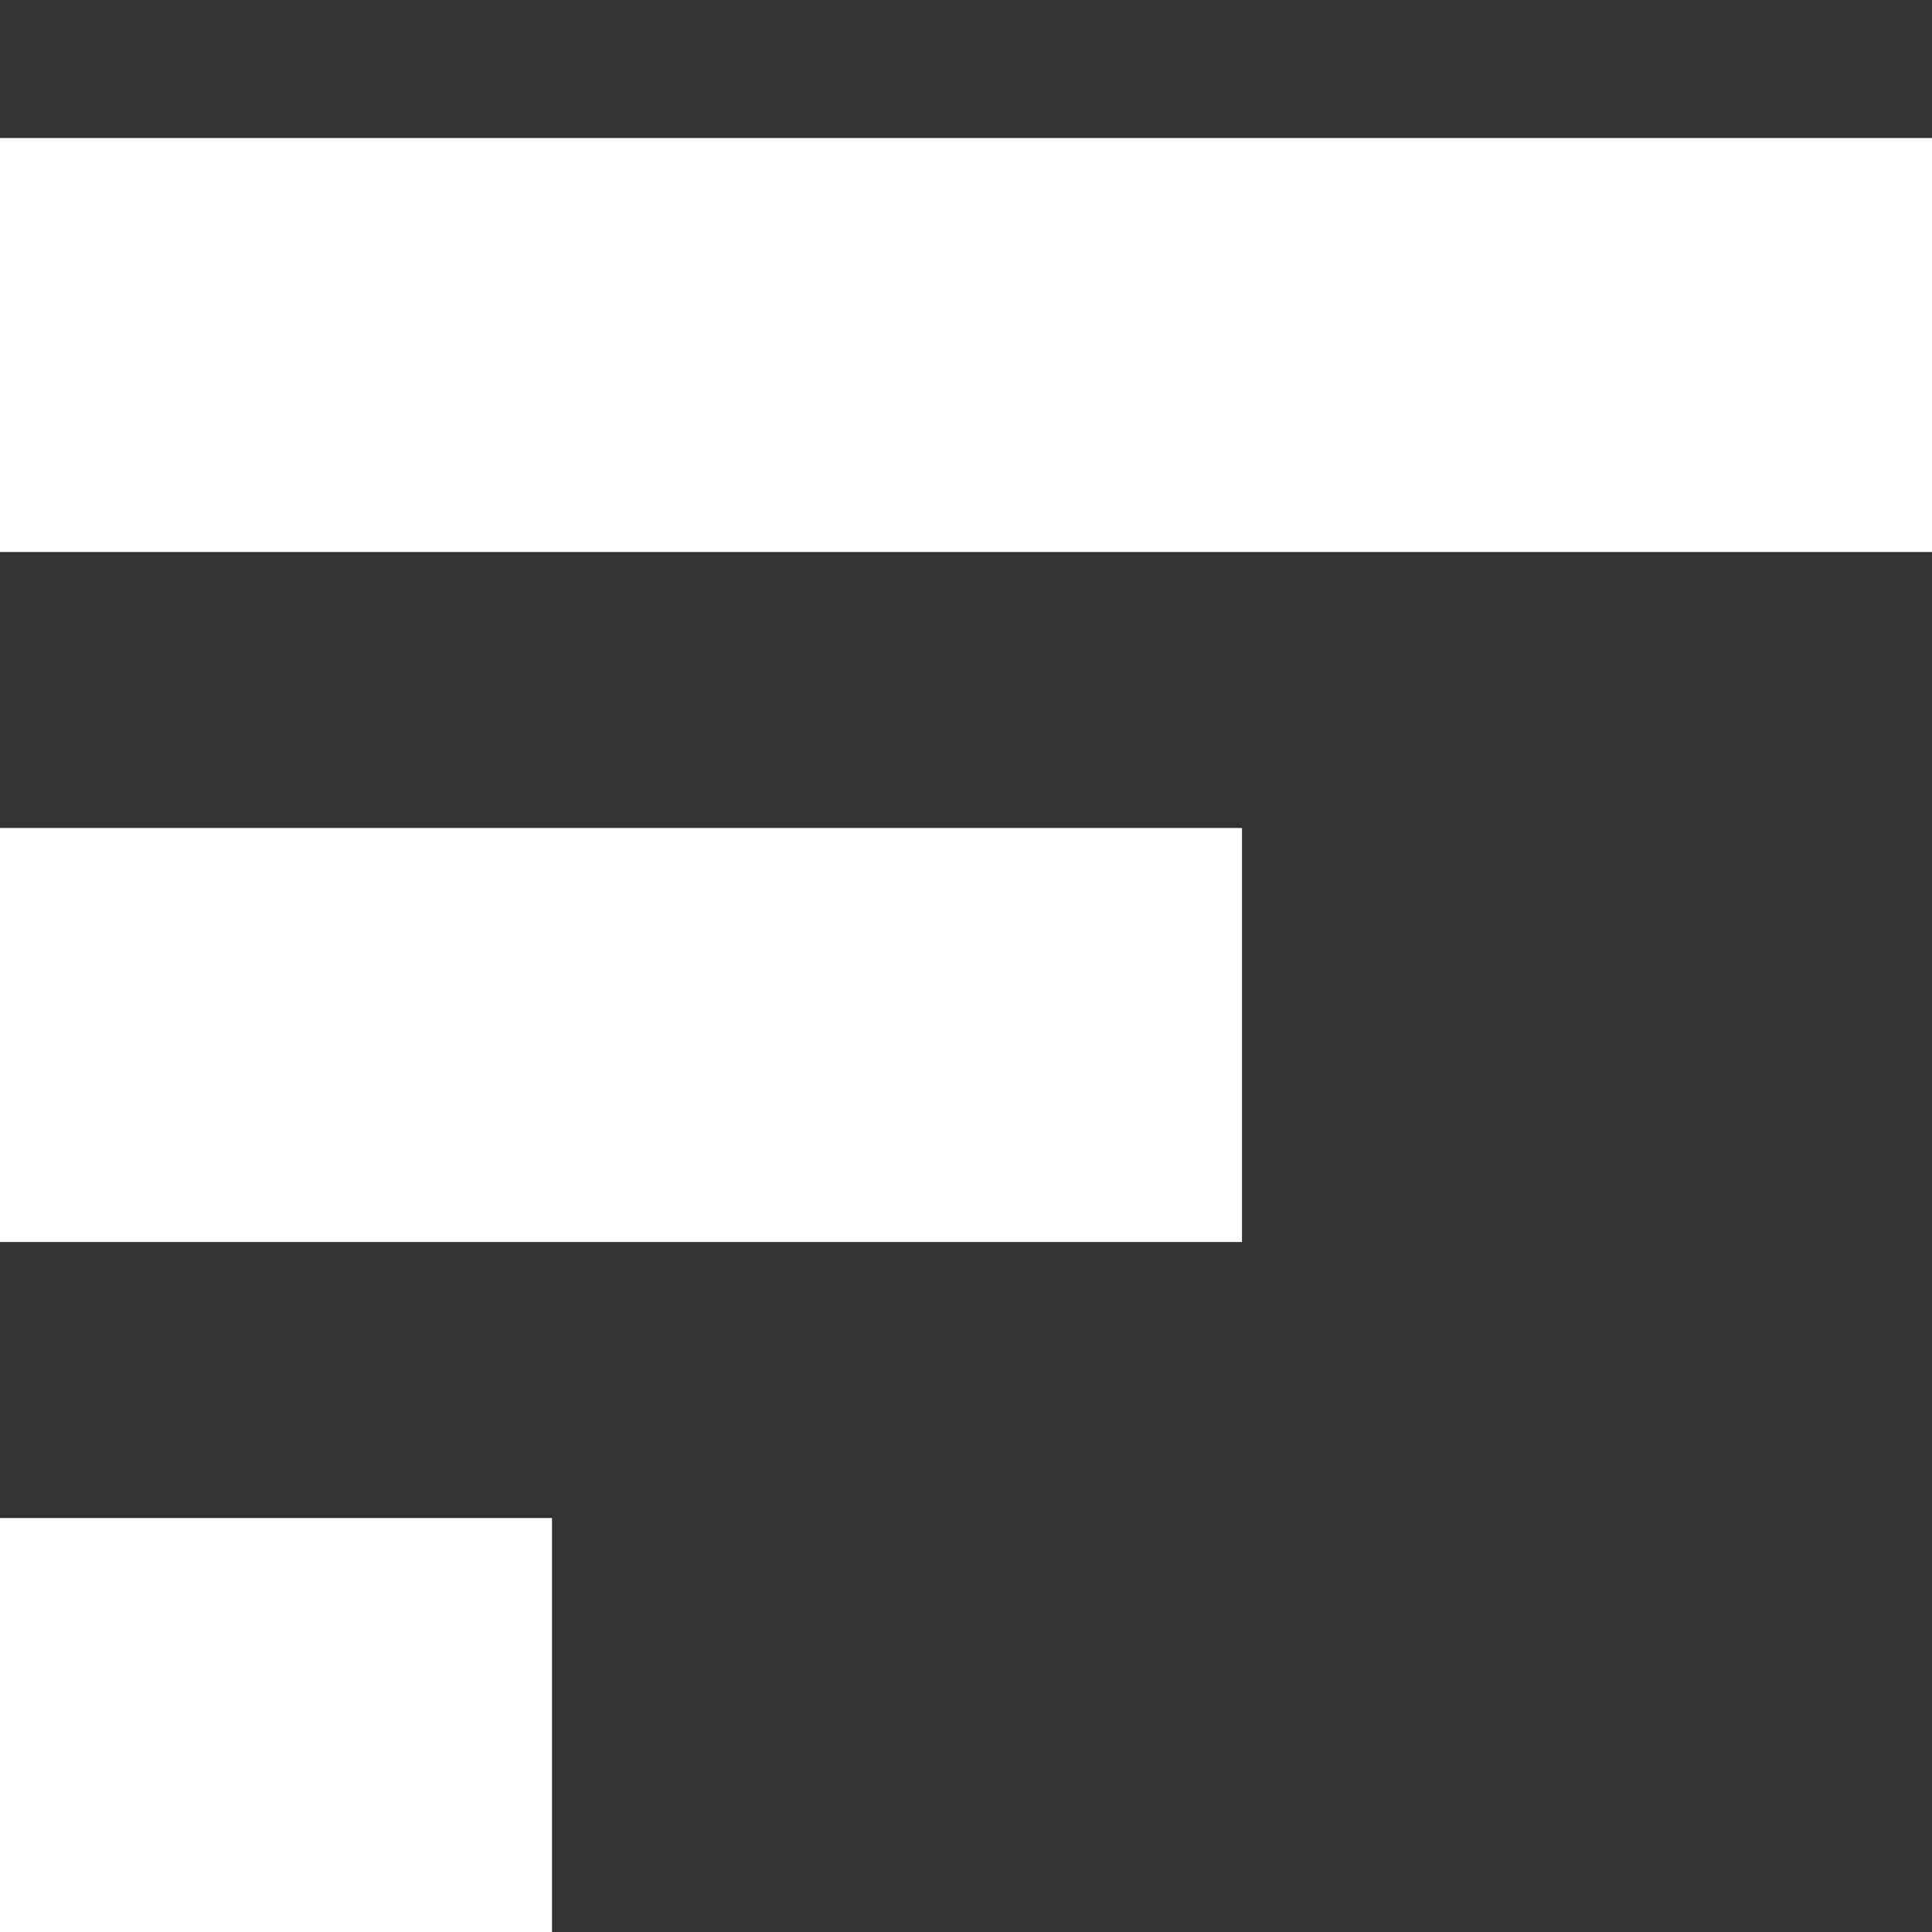 <svg width="14" height="14" viewBox="0 0 14 14" fill="none" xmlns="http://www.w3.org/2000/svg">
<rect x="0" y="0" width="14" height="14" fill="#333333" stroke="none"/>
<path fill-rule="evenodd" clip-rule="evenodd" d="M0 1H14V4H0V1ZM0 6H9V9H0V6ZM4 11H0V14H4V11Z" fill="white"/>
</svg>
